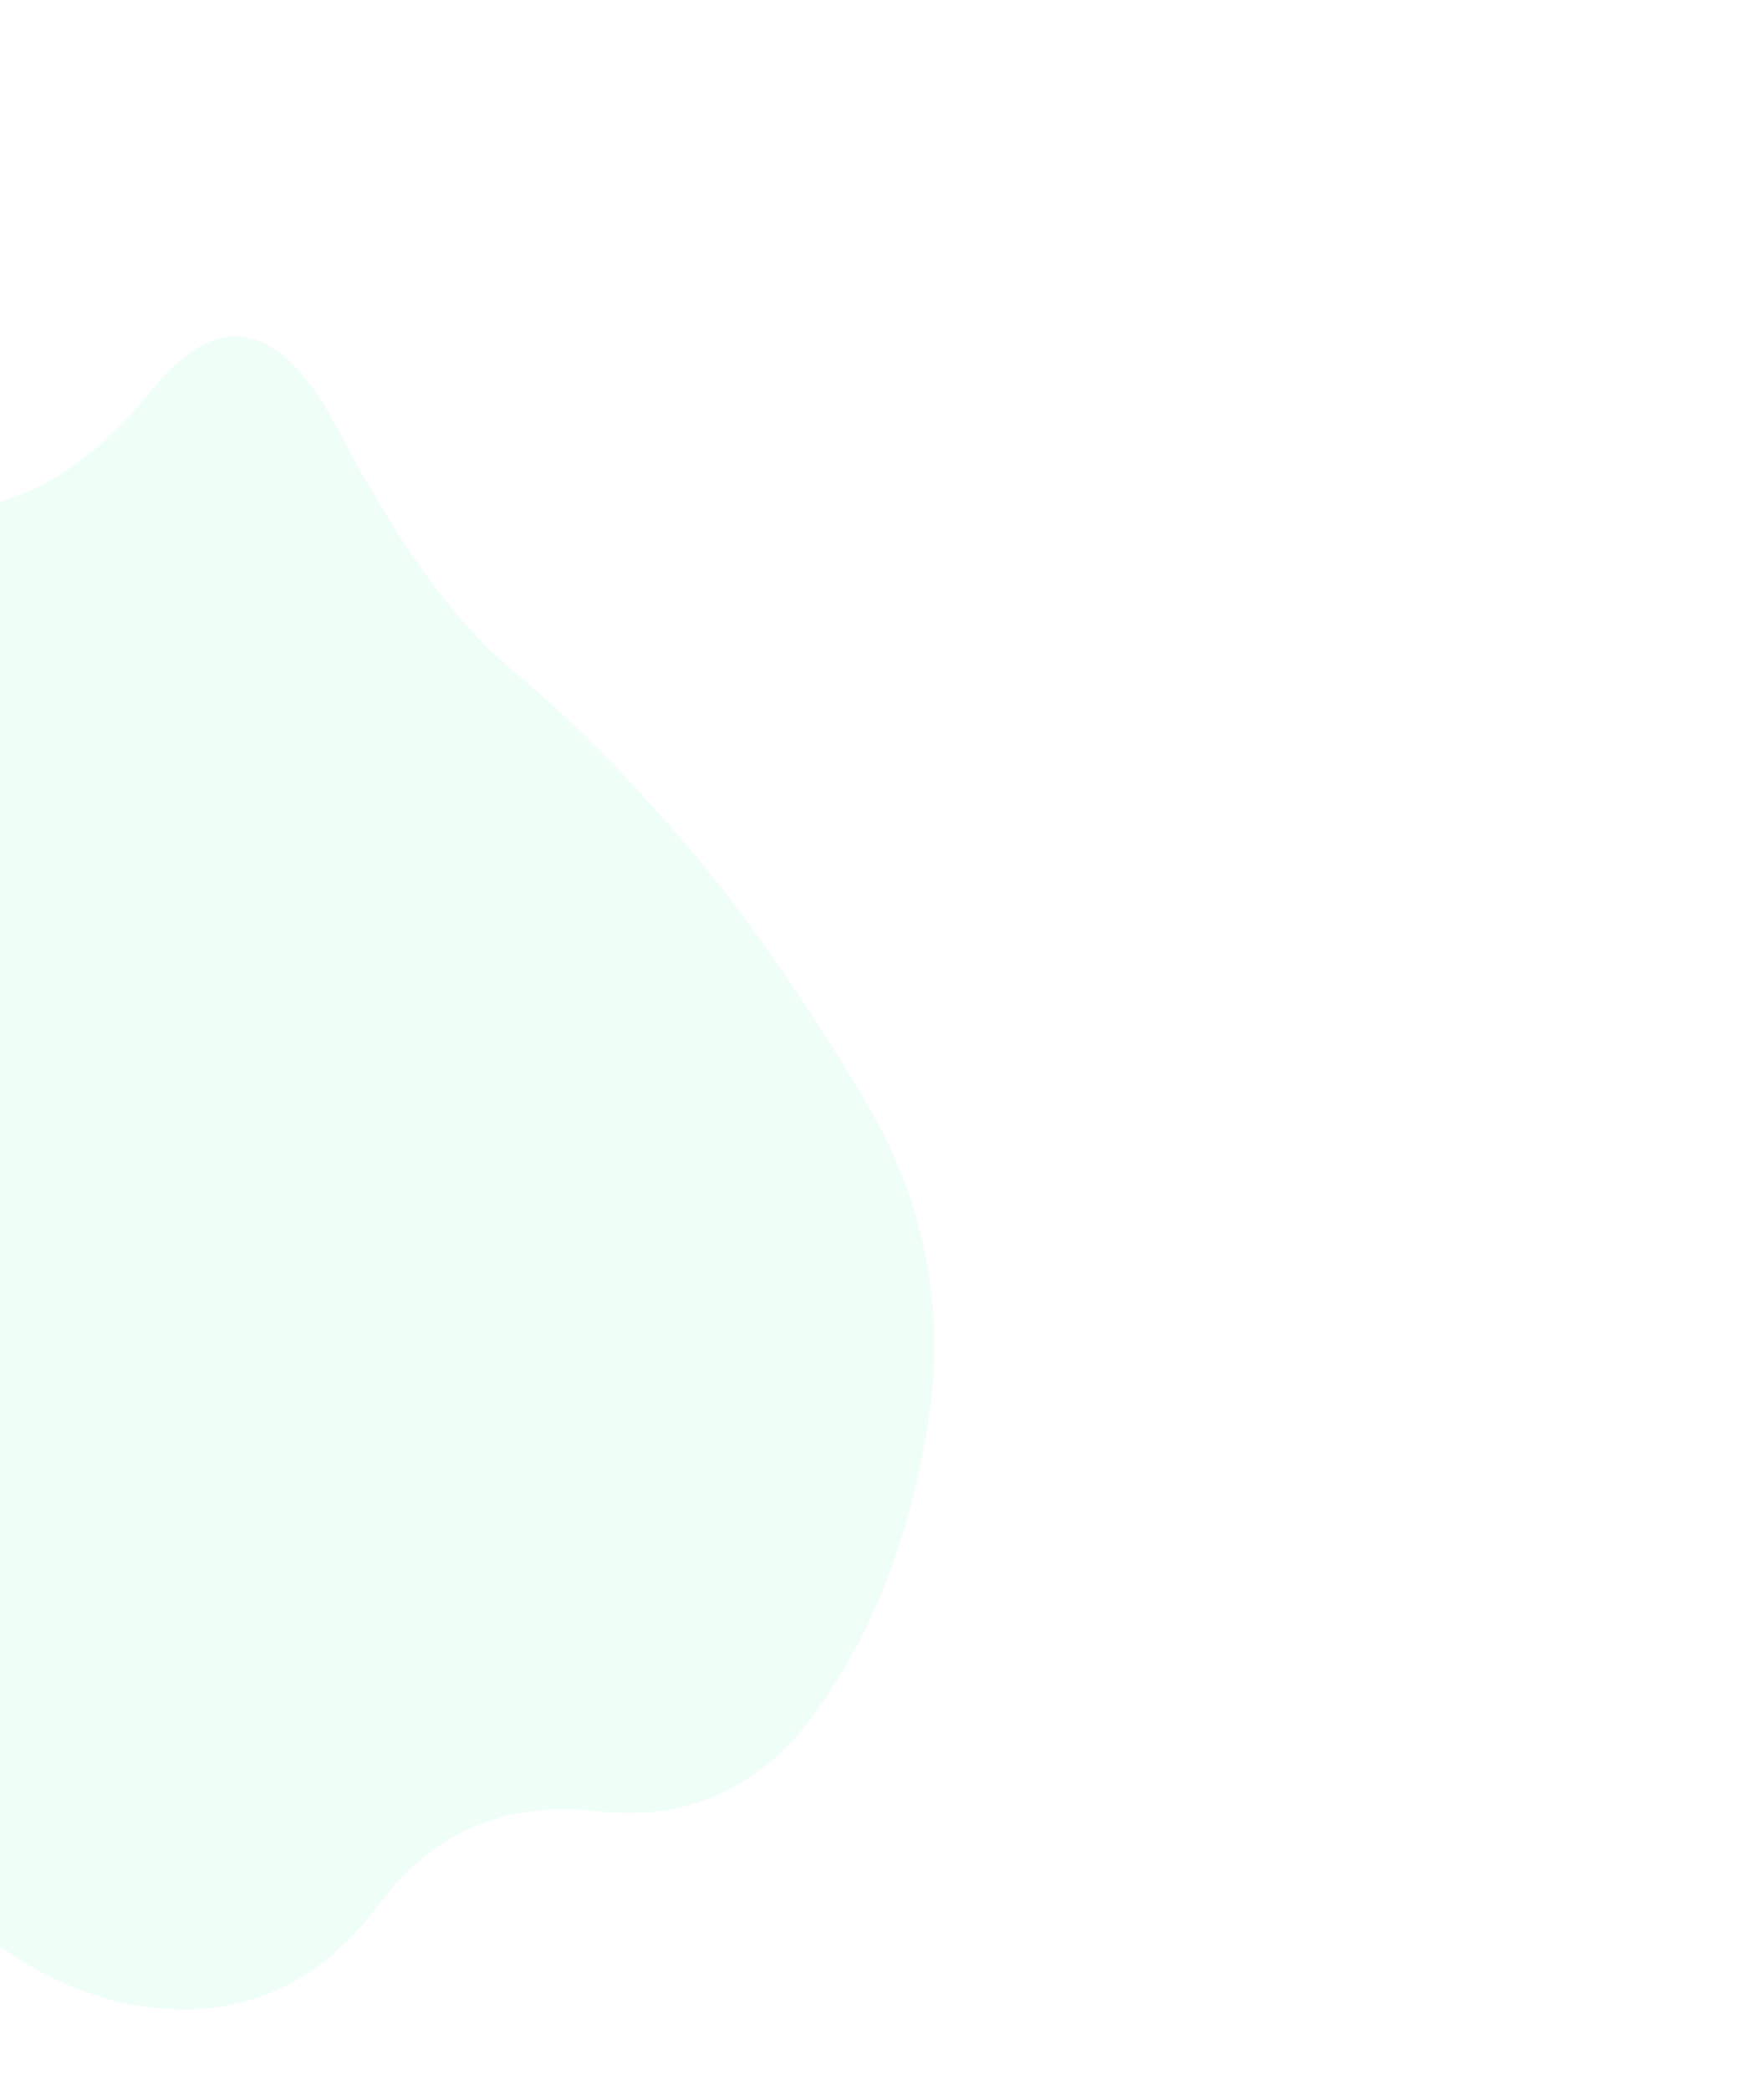 <svg width="265" height="314" viewBox="0 0 265 314" fill="none" xmlns="http://www.w3.org/2000/svg">
<g id="Blob" filter="url(#filter0_f_1_627)">
<path d="M22.861 58.522C32.899 46.065 42.264 48.17 50.957 64.836C59.65 81.503 68.302 93.429 76.914 100.615C85.526 107.801 94.184 116.486 102.89 126.669C111.595 136.851 120.518 149.562 129.66 164.8C138.802 180.038 142.092 196.134 139.531 213.087C136.97 230.04 131.489 244.504 123.087 256.479C114.686 268.454 103.596 273.661 89.818 272.098C76.039 270.536 65.124 275.151 57.072 285.943C49.02 296.736 39.071 302.039 27.223 301.852C15.375 301.666 4.23 296.845 -6.211 287.389C-16.653 277.933 -27.392 268.24 -38.428 258.311C-49.463 248.382 -51.989 234.438 -46.006 216.478C-40.022 198.518 -37.317 183.79 -37.889 172.295C-38.462 160.8 -43.511 144.358 -53.038 122.969C-62.564 101.58 -60.605 88.368 -47.161 83.333C-33.716 78.298 -21.195 76.018 -9.595 76.494C2.004 76.969 12.823 70.979 22.861 58.522Z" fill="#93FDD3" fill-opacity="0.15"/>
</g>
<defs>
<filter id="filter0_f_1_627" x="-182.964" y="-73.47" width="447.335" height="499.327" filterUnits="userSpaceOnUse" color-interpolation-filters="sRGB">
<feFlood flood-opacity="0" result="BackgroundImageFix"/>
<feBlend mode="normal" in="SourceGraphic" in2="BackgroundImageFix" result="shape"/>
<feGaussianBlur stdDeviation="62" result="effect1_foregroundBlur_1_627"/>
</filter>
</defs>
</svg>
